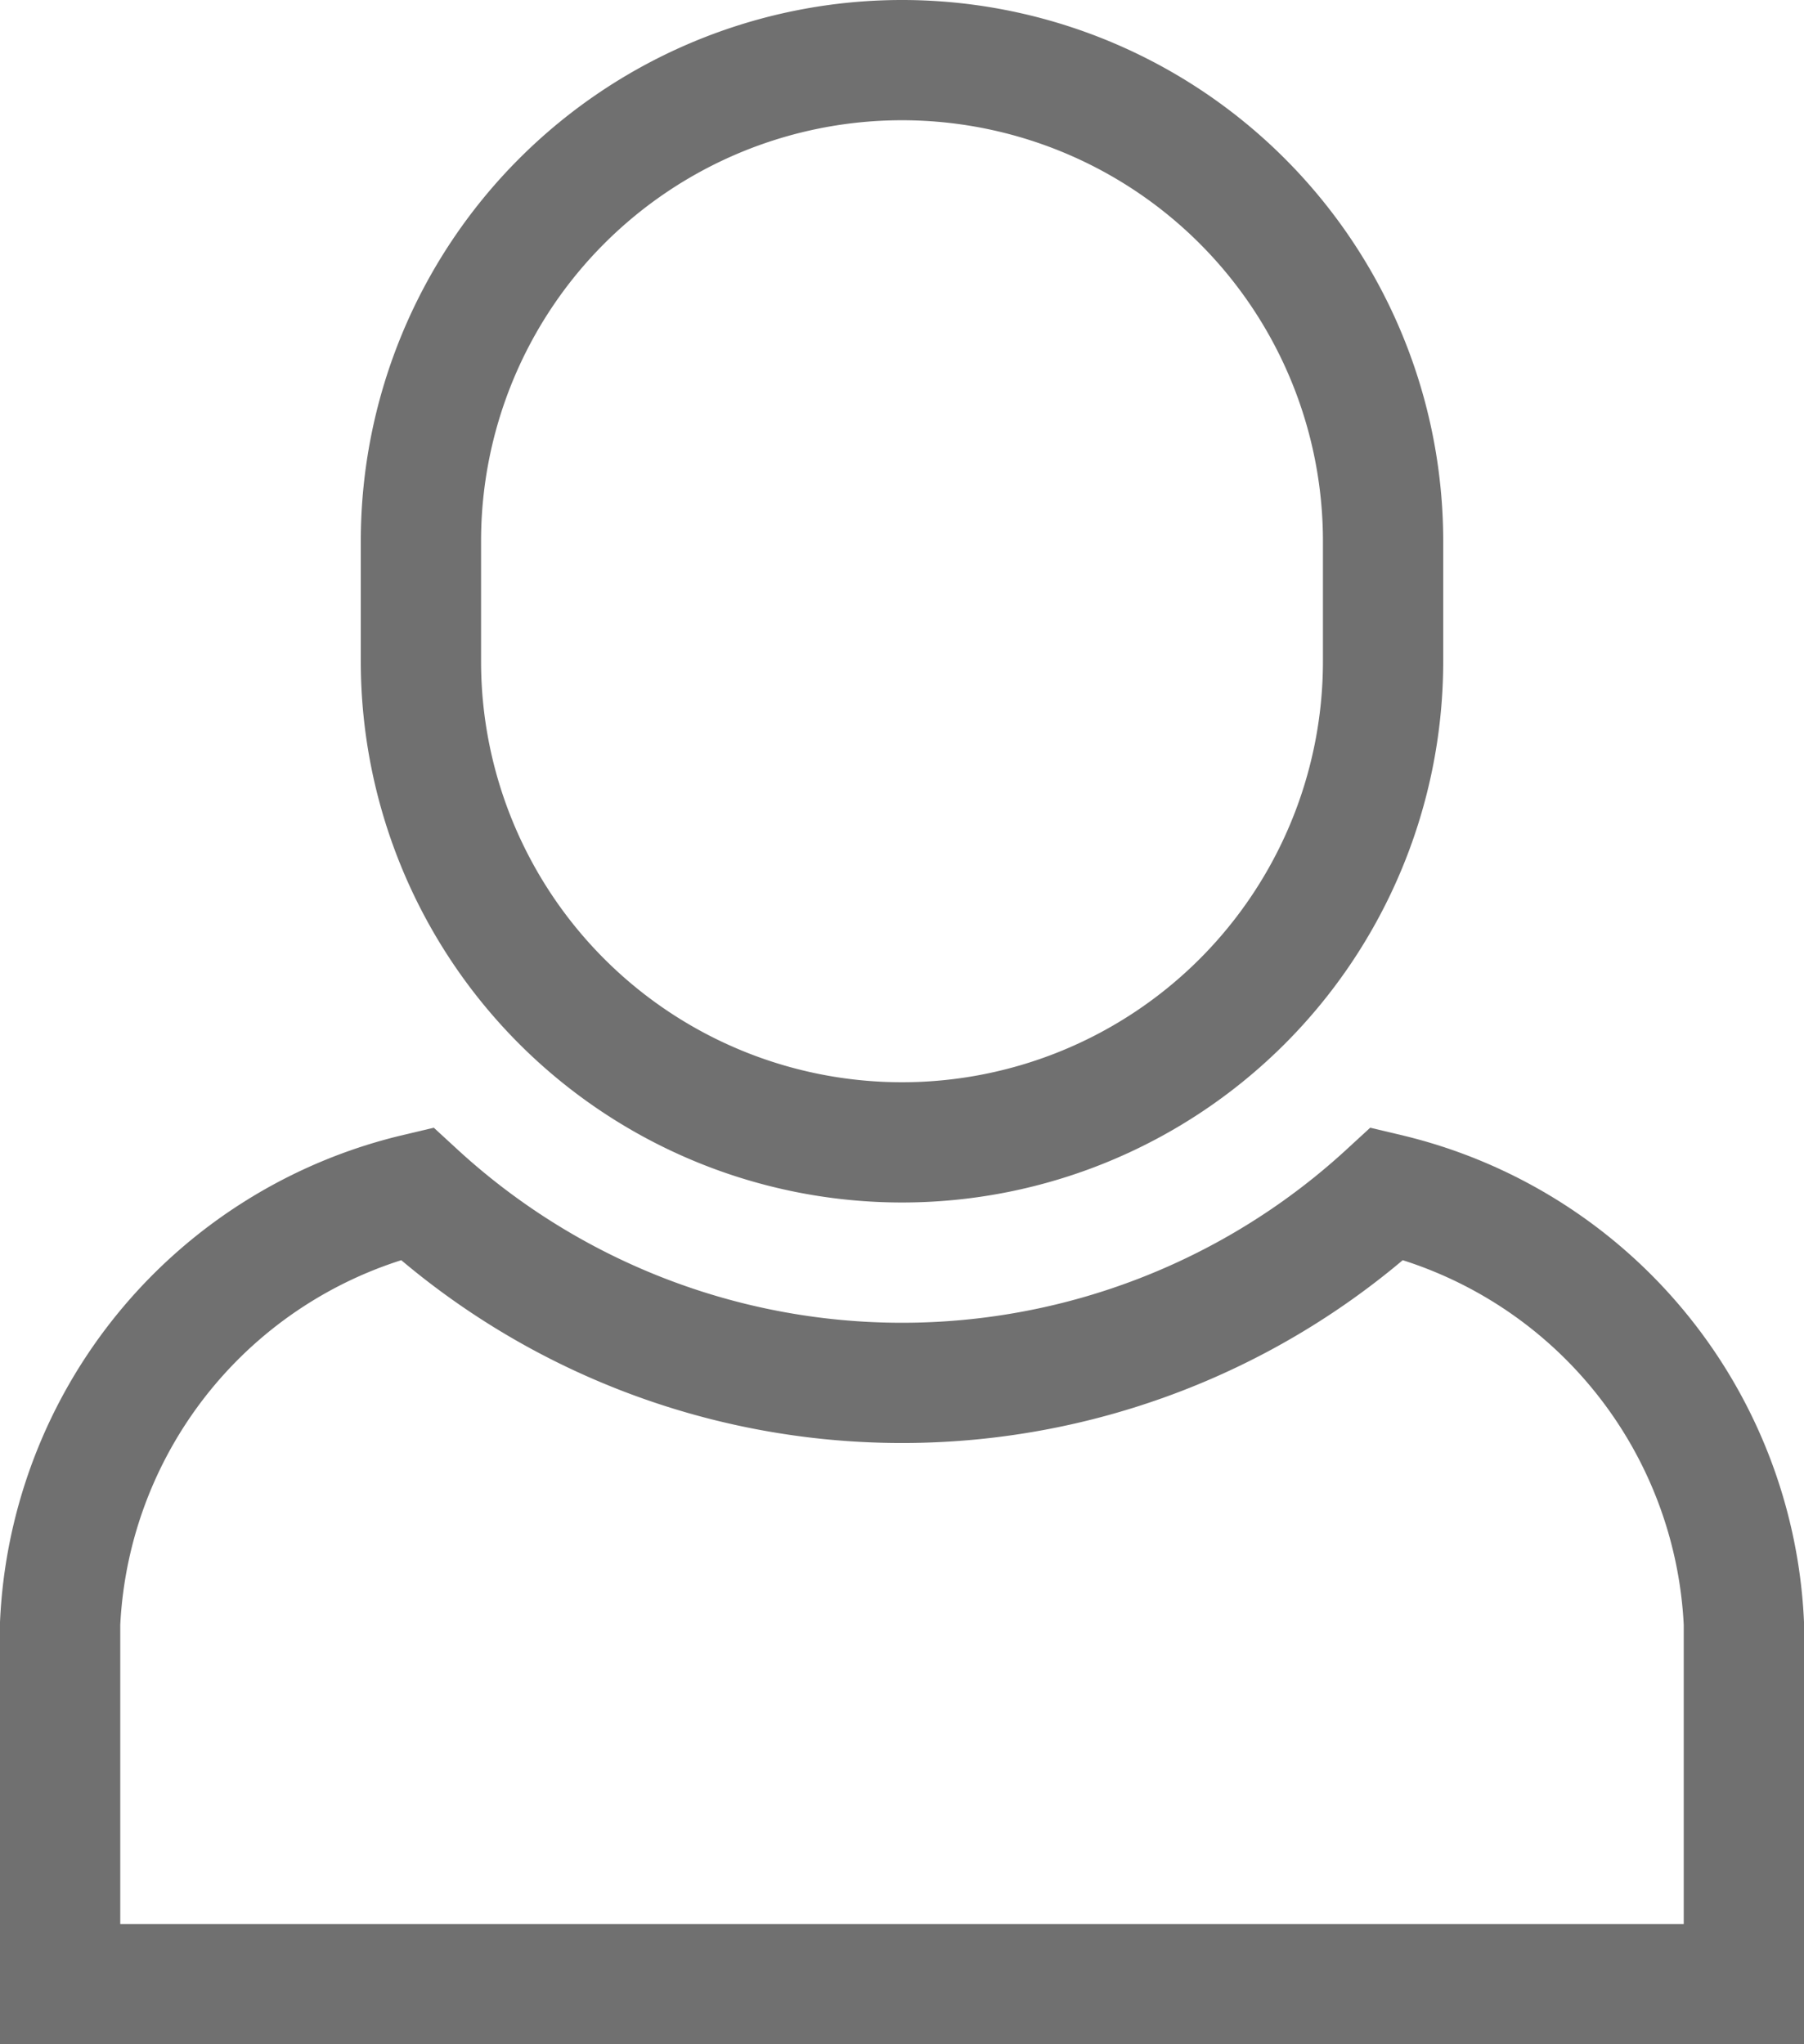 <svg xmlns="http://www.w3.org/2000/svg" width="15" height="17" viewBox="0 0 15 17">
  <g id="contacts-line" transform="translate(-130.5 -612.5)">
    <path id="Path_687" data-name="Path 687" d="M8,0A4,4,0,0,0,4,4V5a4,4,0,0,0,8,0V4A4,4,0,0,0,8,0Z" transform="translate(130 613)" fill="none" stroke="#707070" stroke-width="1"/>
    <path id="Path_688" data-name="Path 688" d="M12.036,9.426a5.961,5.961,0,0,1-8.072,0A3.859,3.859,0,0,0,1,13v3H15V13A3.859,3.859,0,0,0,12.036,9.426Z" transform="translate(130 613)" fill="none" stroke="#707070" stroke-width="1"/>
  </g>
</svg>
